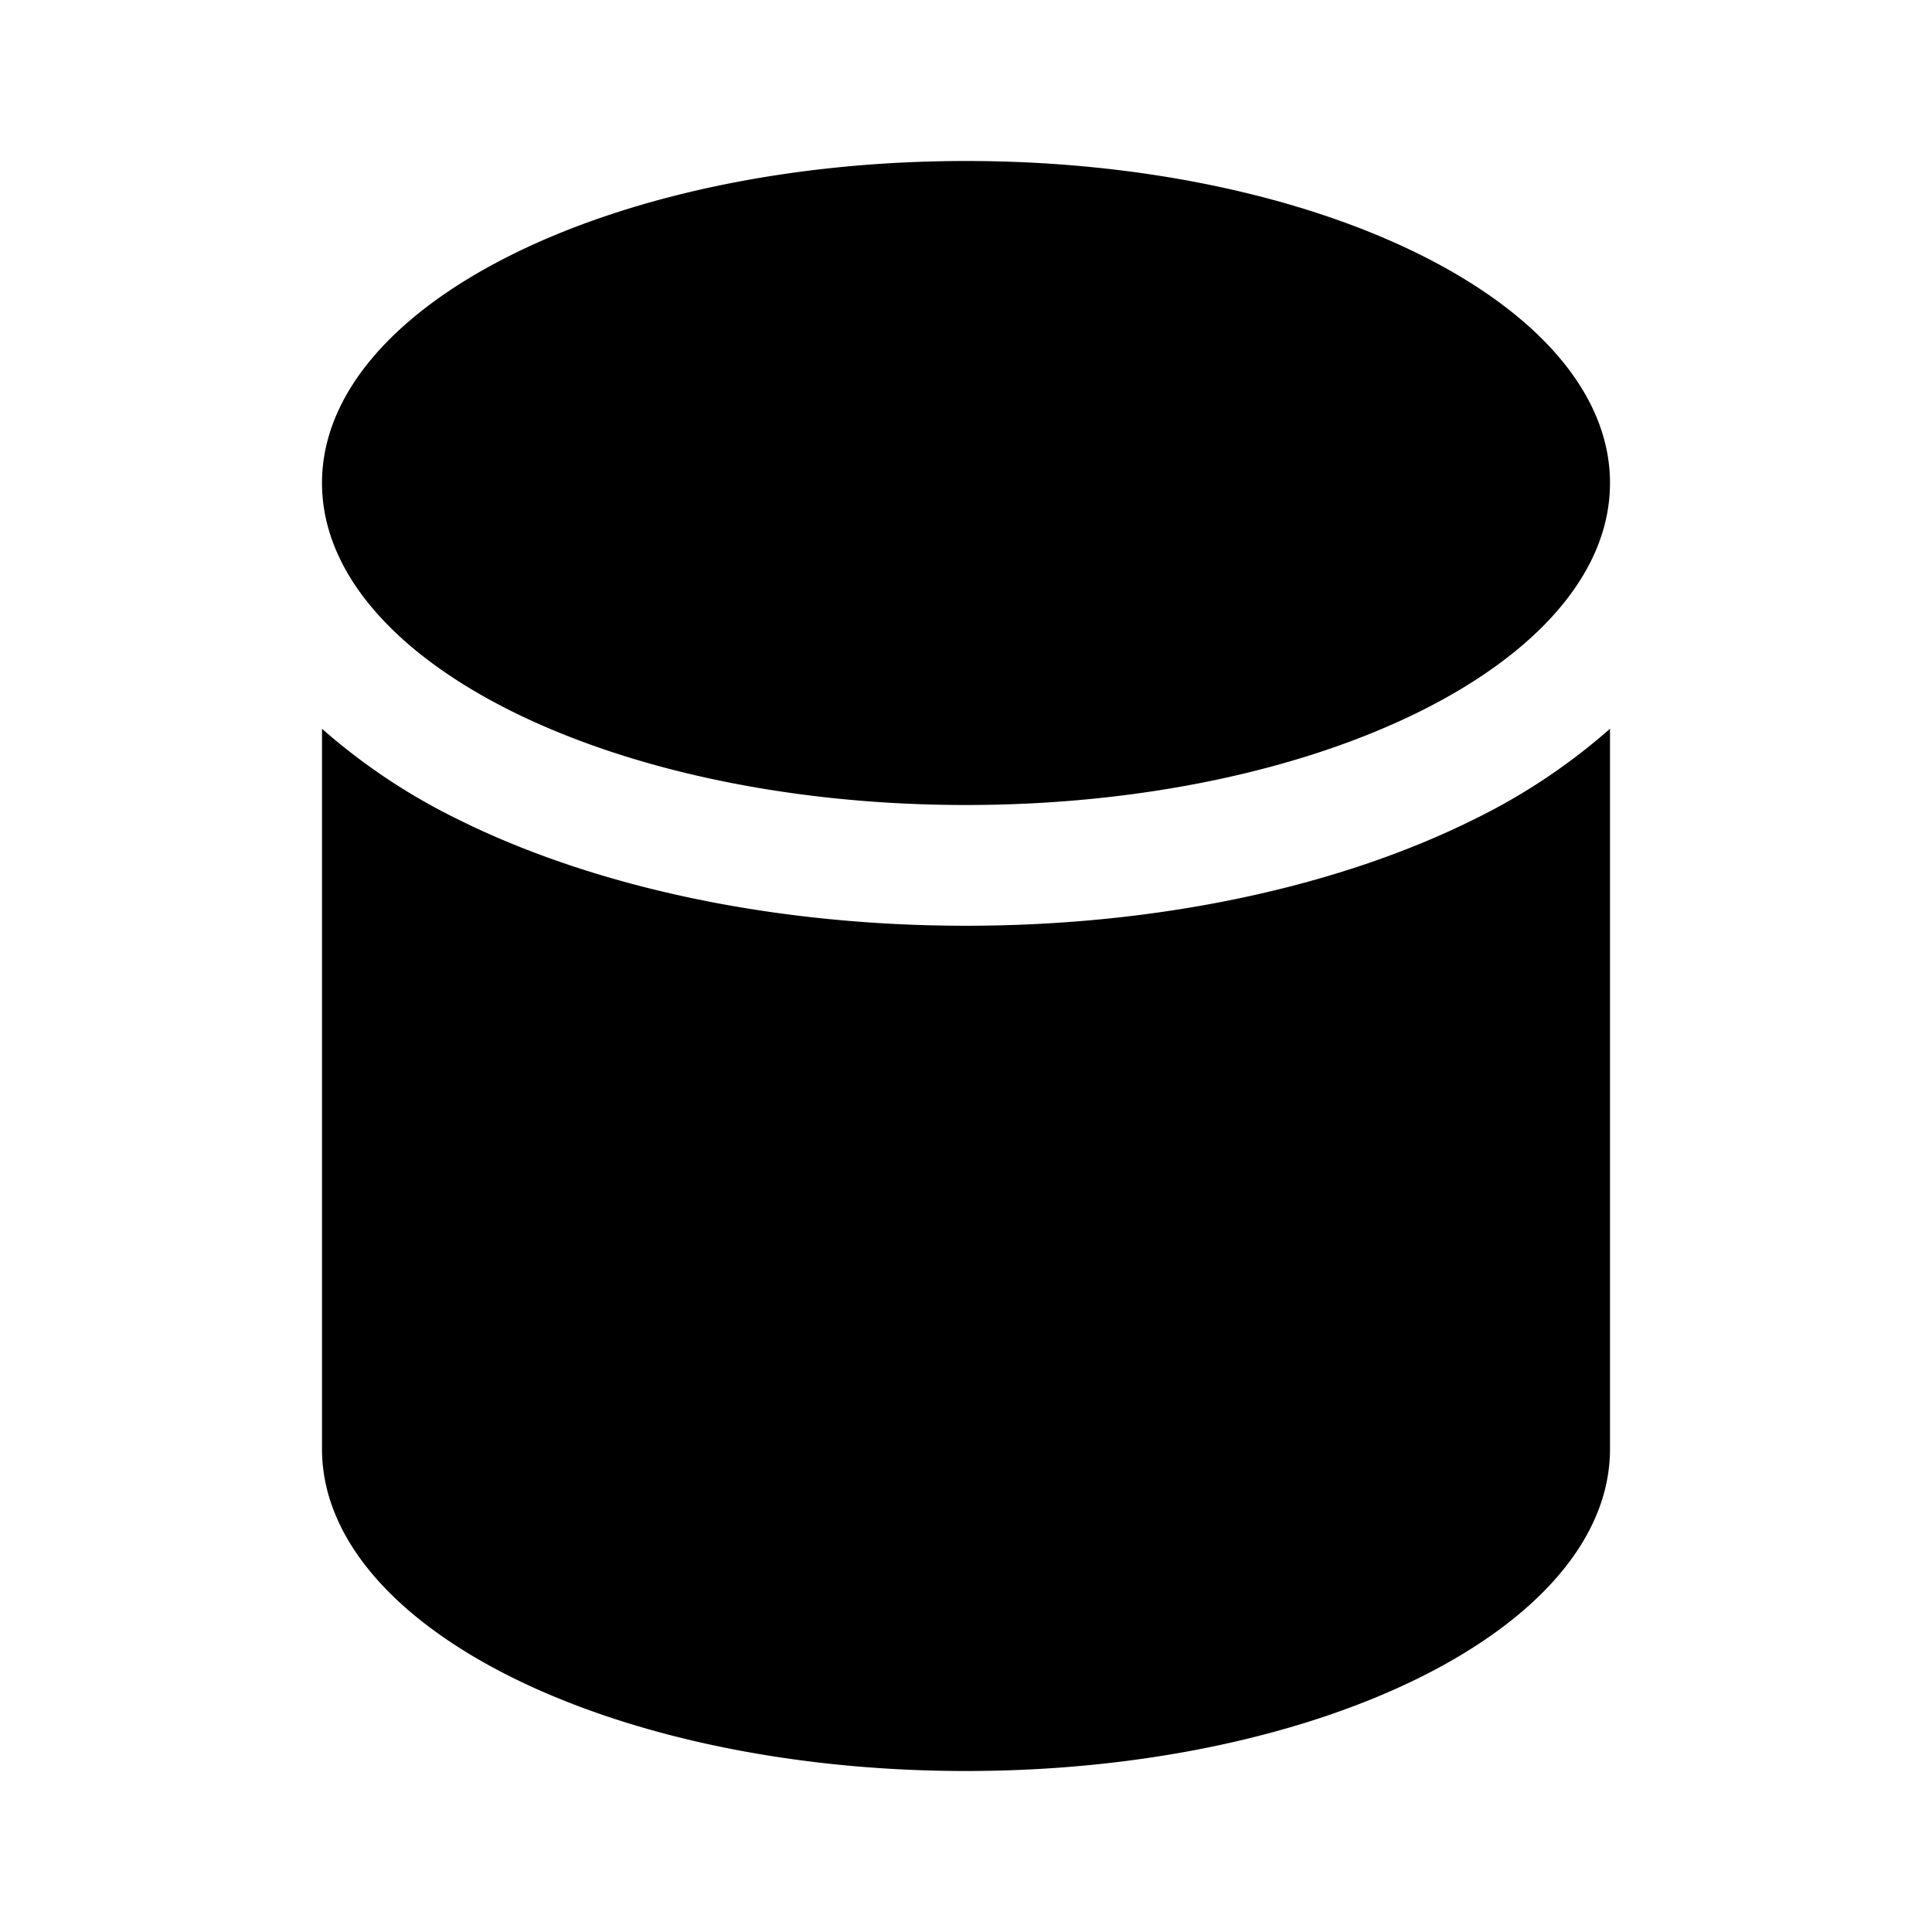 <svg xmlns="http://www.w3.org/2000/svg" width="24" height="24"><path d="M12 10c4.418 0 8-1.79 8-4s-3.582-4-8-4-8 1.79-8 4 3.582 4 8 4Zm6.328.17A7.61 7.61 0 0 0 20 9.053V18c0 2.21-3.582 4-8 4s-8-1.79-8-4V9.053a7.61 7.61 0 0 0 1.672 1.117C7.37 11.018 9.608 11.5 12 11.5c2.392 0 4.63-.482 6.328-1.33Z"/></svg>